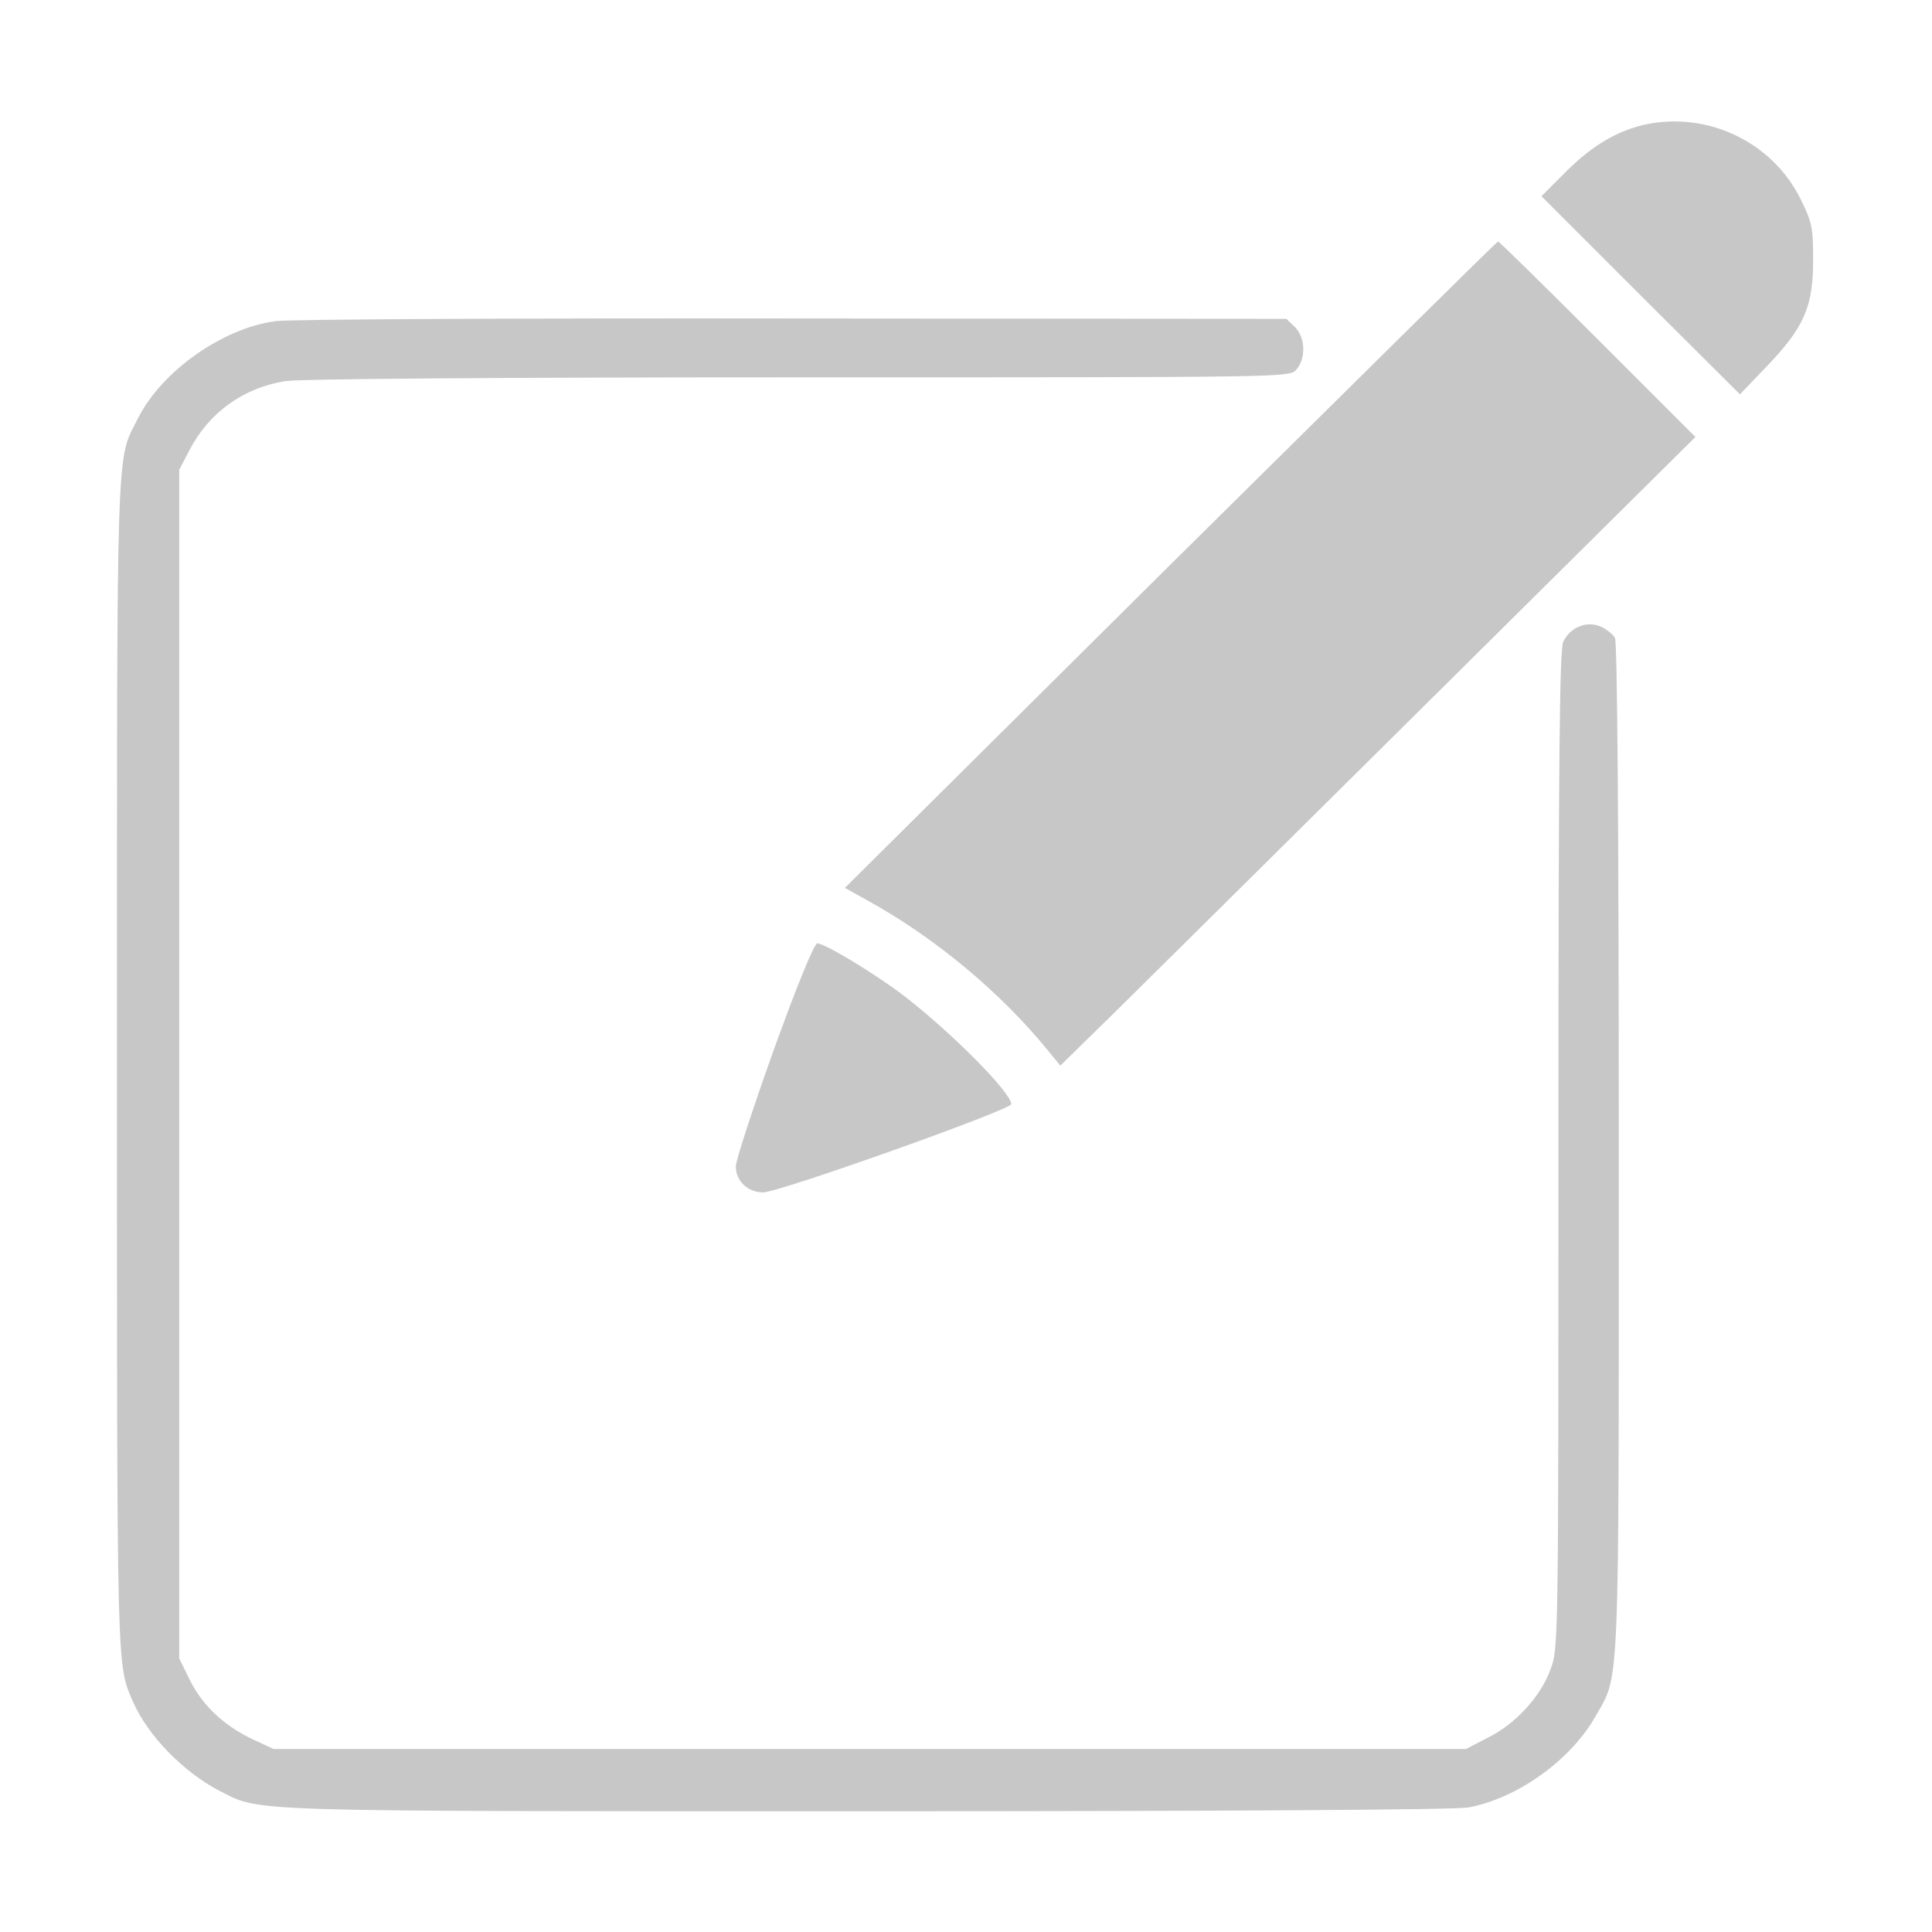 <svg xmlns="http://www.w3.org/2000/svg" version="1.0" width="512pt" height="512pt" viewBox="0 0 512 512" preserveAspectRatio="xMidYMid meet">

<g transform="translate(0,512) scale(0.1,-0.1)" fill="#c7c7c7" stroke="none">
<path d="M4340 4785 c-69 -20 -131 -59 -200 -130 l-55 -55 263 -263 263 -262 70 73 c100 104 124 159 124 282 0 88 -3 101 -33 162 -78 158 -261 240 -432 193z" fill="#c7c7c7"/>
<path d="M3102 3624 l-863 -857 63 -35 c177 -98 351 -243 476 -397 l32 -39 147 144 c81 80 460 455 842 834 l694 688 -259 259 c-142 142 -261 259 -264 259 -3 0 -393 -386 -868 -856z" fill="#c7c7c7"/>
<path d="M731 4269 c-140 -18 -302 -132 -365 -257 -59 -116 -56 -27 -56 -1717 0 -1634 -1 -1583 43 -1686 39 -89 134 -186 229 -235 110 -56 44 -54 1714 -54 984 0 1561 4 1595 10 130 24 271 125 337 241 65 115 62 37 62 1507 0 834 -4 1340 -10 1351 -5 10 -23 24 -39 31 -37 15 -79 -2 -98 -40 -10 -20 -13 -301 -13 -1347 0 -1309 0 -1323 -21 -1377 -26 -72 -93 -145 -166 -181 l-58 -30 -1580 0 -1580 0 -56 26 c-76 36 -133 90 -166 157 l-28 57 0 1575 0 1575 27 52 c53 101 143 165 254 183 36 6 576 10 1360 10 1299 0 1301 0 1319 20 26 29 25 85 -3 113 l-23 22 -1307 1 c-719 1 -1336 -2 -1371 -7z" fill="#c7c7c7"/>
<path d="M2051 2339 c-55 -154 -101 -294 -101 -310 0 -39 32 -69 72 -69 42 0 658 219 658 234 -1 31 -157 189 -287 289 -72 55 -207 137 -227 137 -8 0 -51 -104 -115 -281z" fill="#c7c7c7"/>
</g>
</svg>